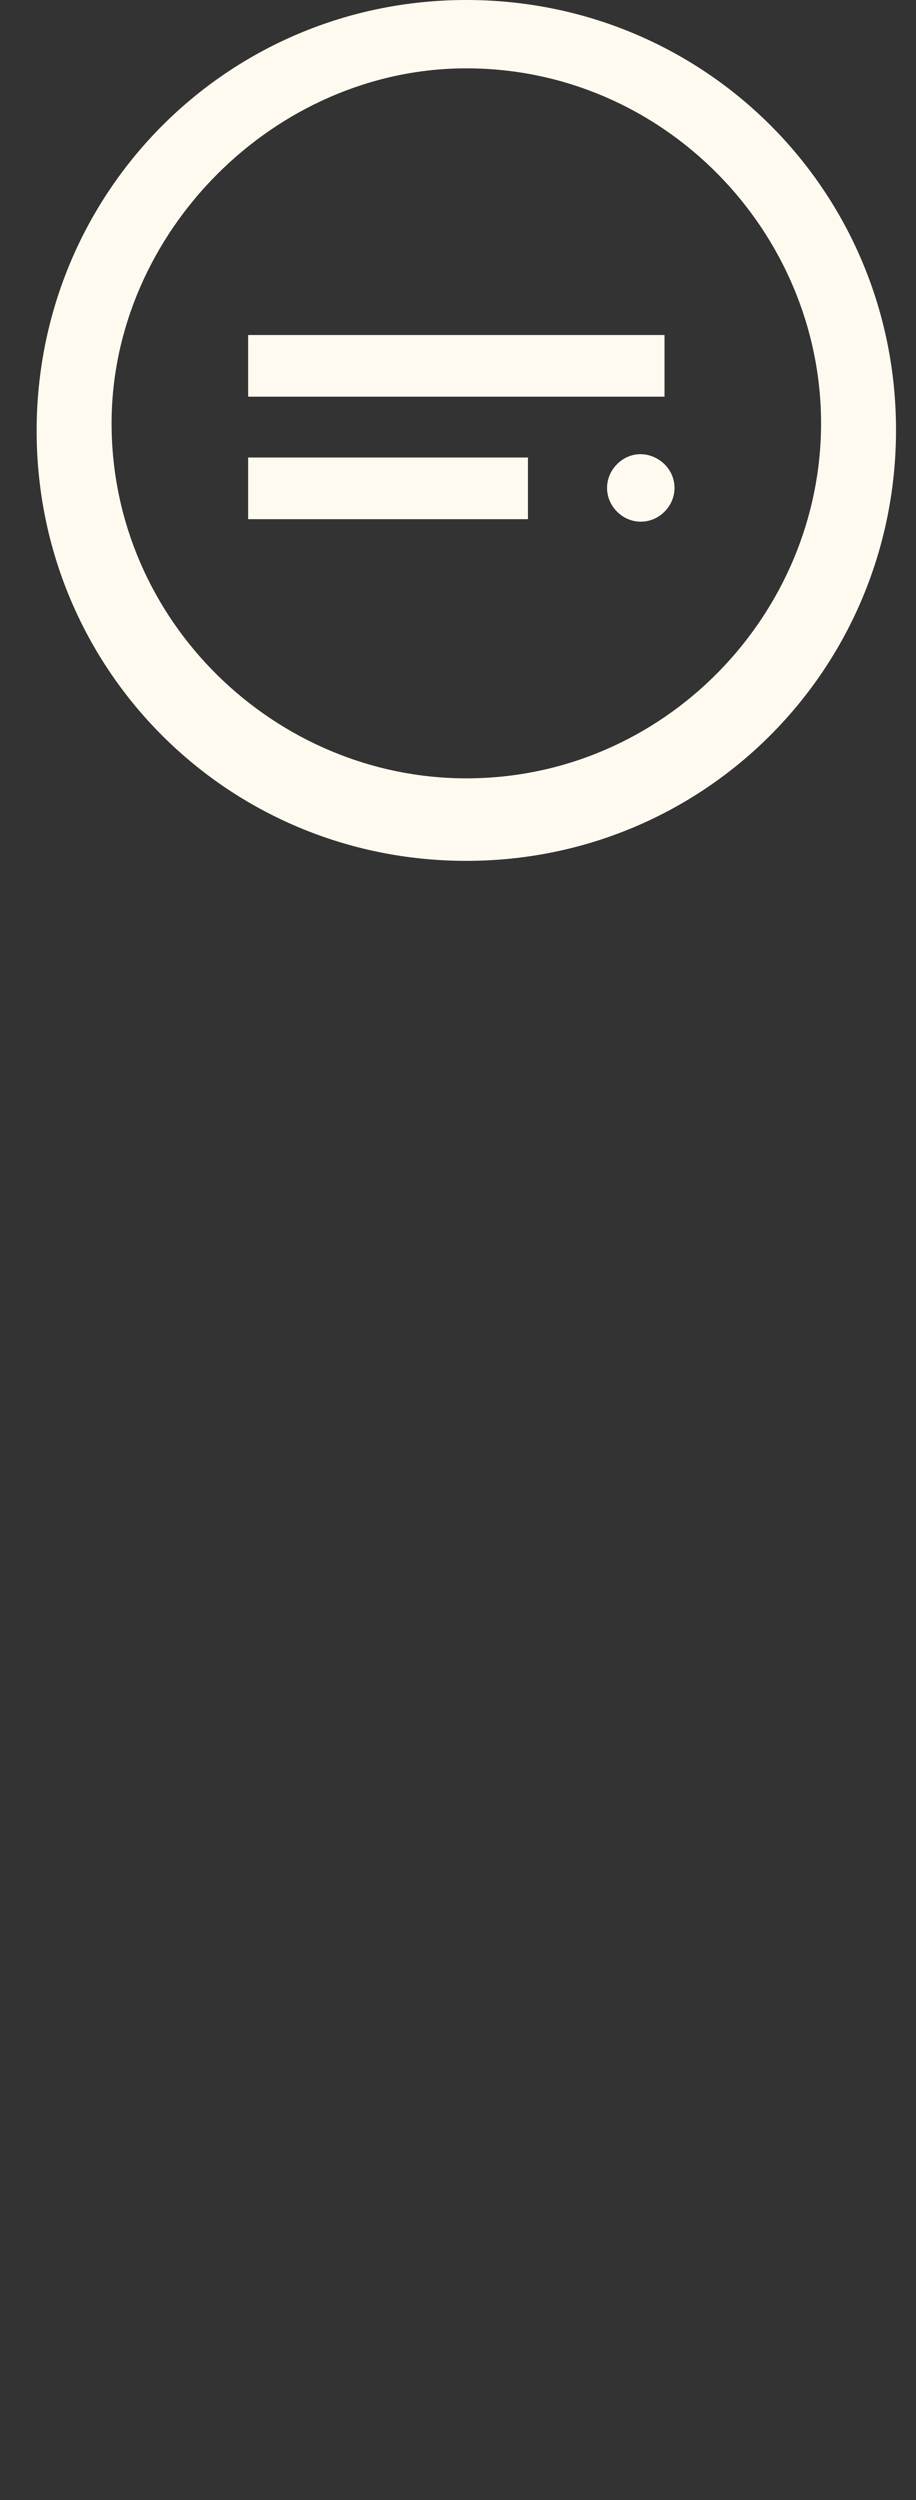 <?xml version="1.0" encoding="utf-8"?>
<!-- Generator: Adobe Illustrator 17.1.0, SVG Export Plug-In . SVG Version: 6.00 Build 0)  -->
<!DOCTYPE svg PUBLIC "-//W3C//DTD SVG 1.1//EN" "http://www.w3.org/Graphics/SVG/1.1/DTD/svg11.dtd">
<svg version="1.1" id="Layer_1" xmlns="http://www.w3.org/2000/svg" xmlns:xlink="http://www.w3.org/1999/xlink" x="0px" y="0px"
	 viewBox="85 -1 110 300" enable-background="new 85 -1 110 300" xml:space="preserve">
<rect x="85" y="-1" width="110" height="300" fill="#333333" stroke="none"/>
<defs>
</defs>
<g class="start">
	<g>
		<g>
			<rect x="114.8" y="39.2" fill="#fffaef" width="50" height="7.4"/>
		</g>
	</g>
	<g>
		<g>
			<rect x="114.8" y="53.9" fill="#fffaef" width="33.6" height="7.4"/>
		</g>
	</g>
	<g>
		<g>
			<path fill="#fffaef" d="M164.8,54.7c1.6,1.6,1.6,4.1,0,5.7s-4.1,1.6-5.7,0s-1.6-4.1,0-5.7C160.7,53.1,163.1,53.1,164.8,54.7"/>
		</g>
	</g>
	<g>
		<g>
			<g>
				<path fill="#fffaef" d="M141,102.3c-28.7,0-51.6-23-51.6-51.6S112.3-1,141-1s51.6,23,51.6,51.6S169.7,102.3,141,102.3z M141,7.2
					c-23,0-42.6,19.7-42.6,42.6c0,23.8,19.7,42.6,42.6,42.6c23.8,0,42.6-19.7,42.6-42.6S164.8,7.2,141,7.2z"/>
			</g>
		</g>
	</g>
</g>
</svg>

